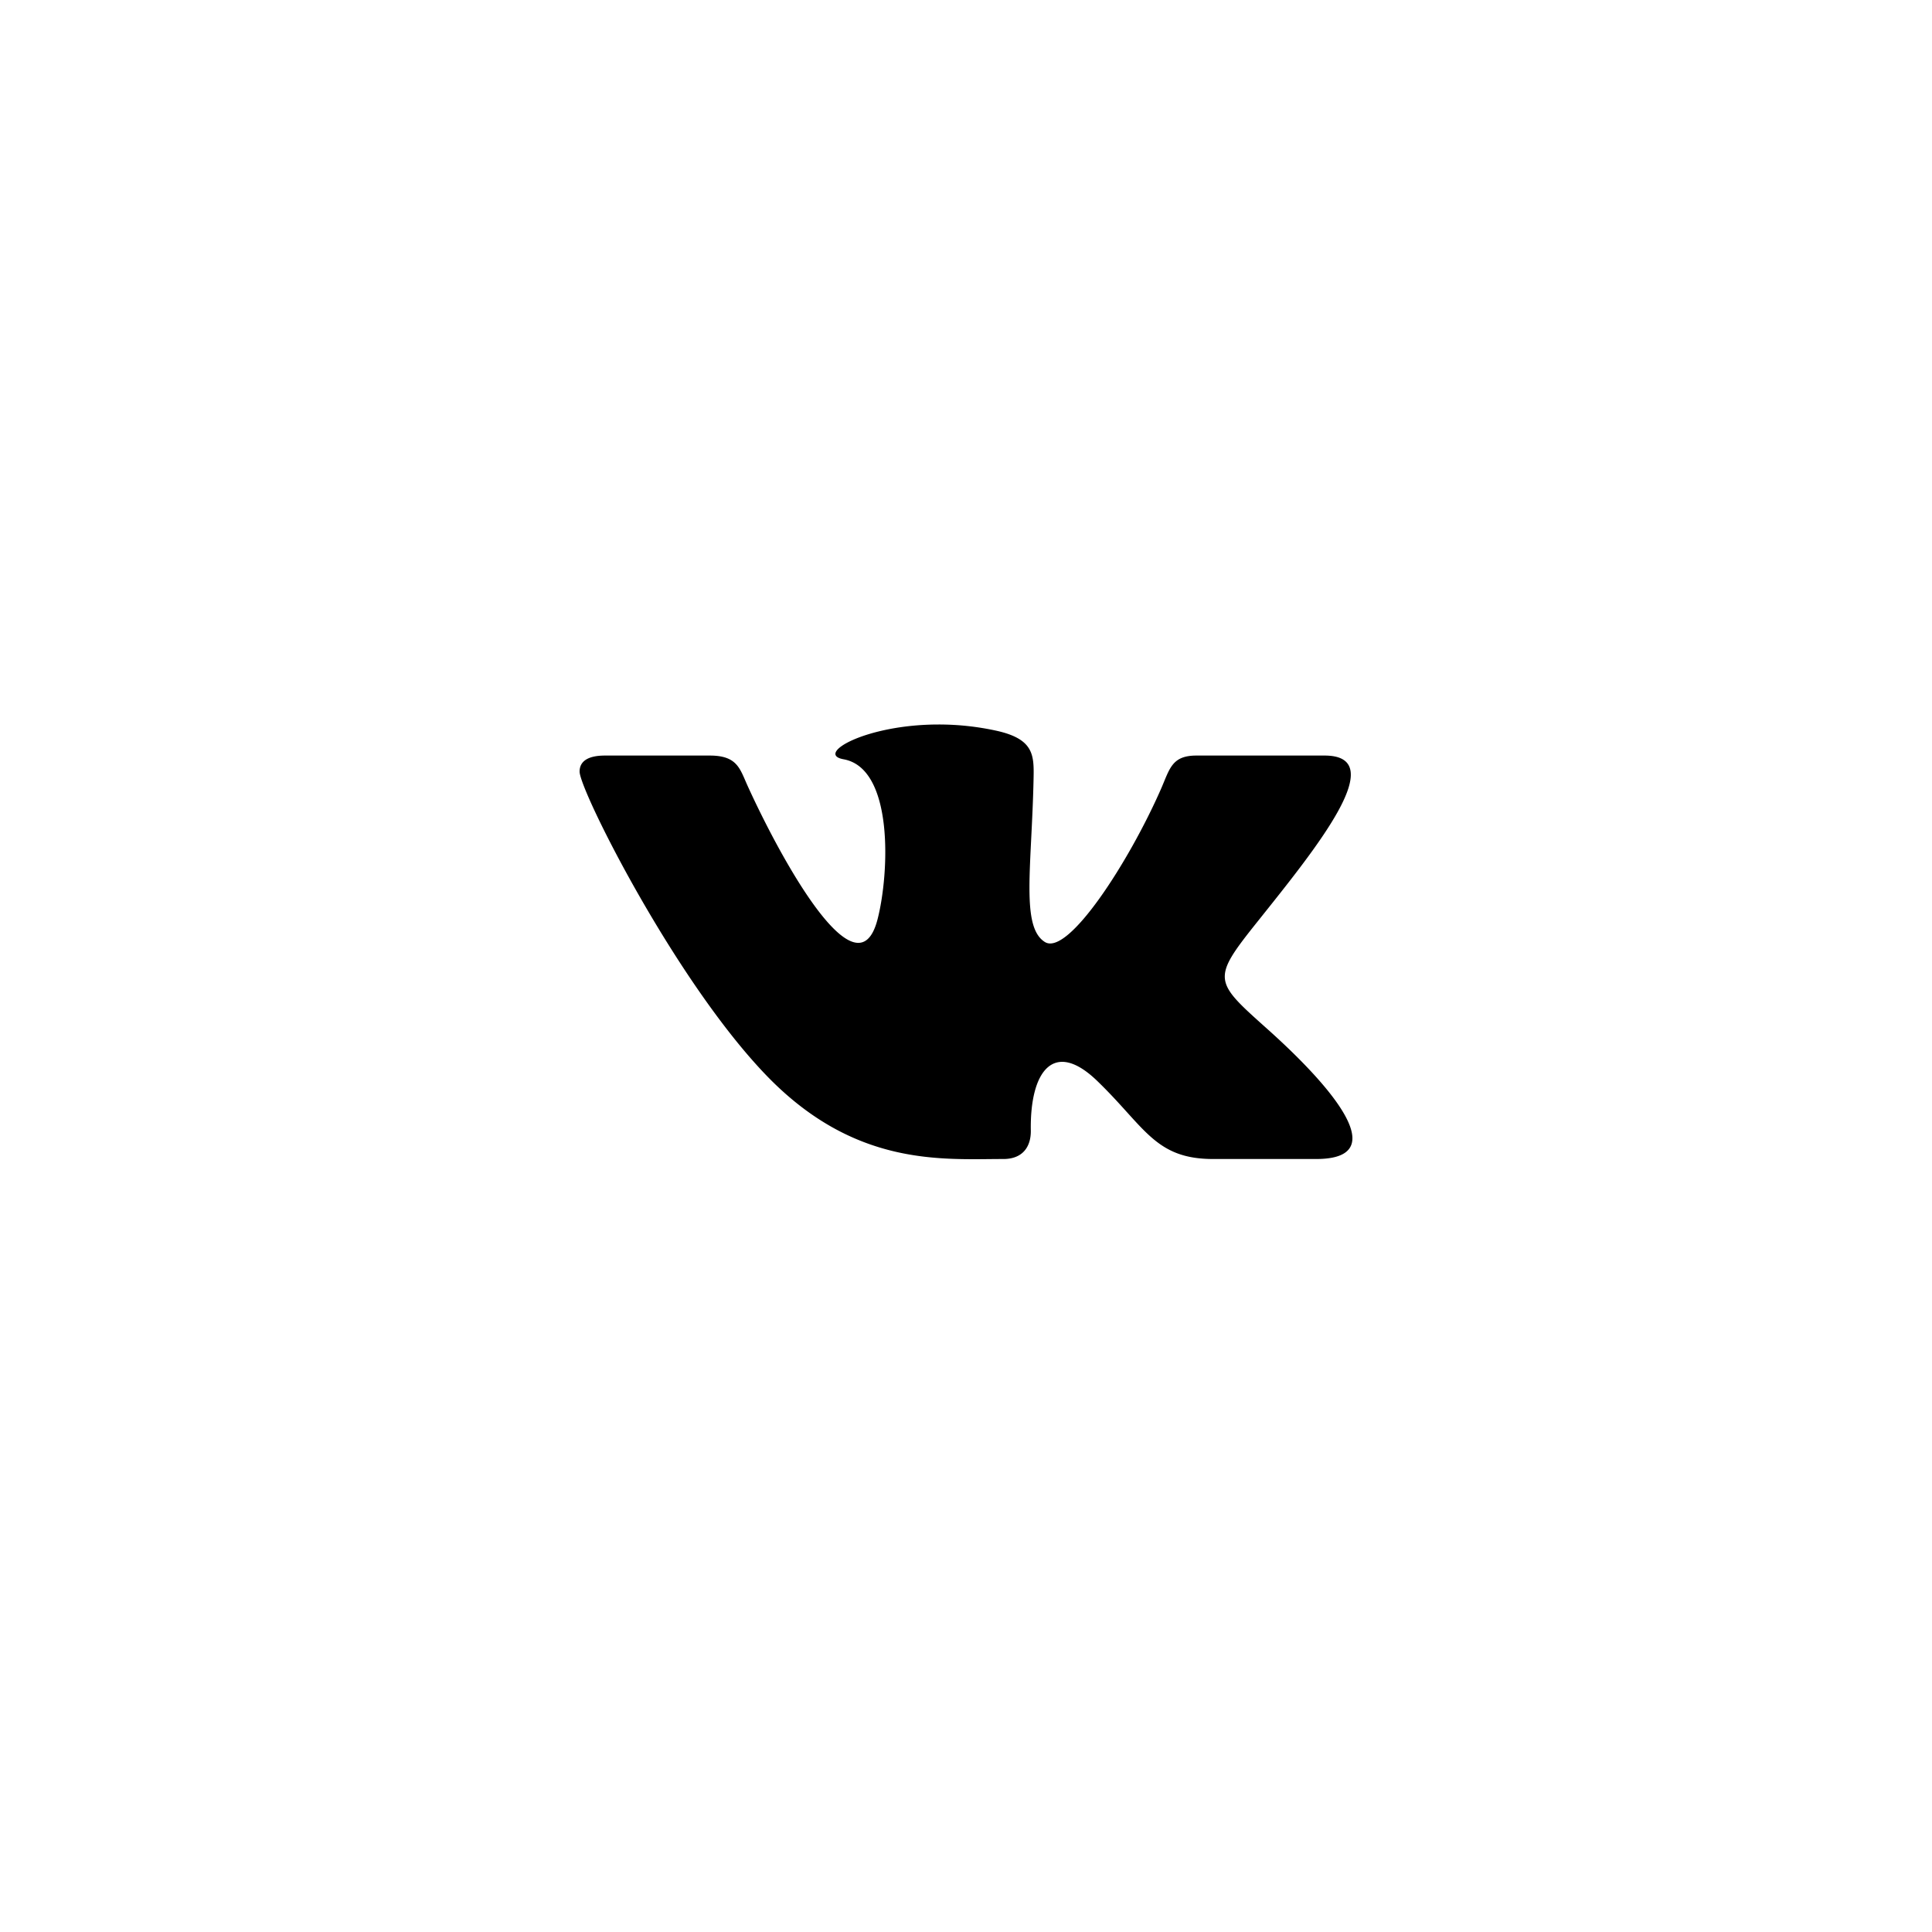 <svg xmlns="http://www.w3.org/2000/svg" width="40" height="40" viewBox="0 0 40 40">
    <g fill="none" fill-rule="evenodd">
        <path fill="#000" fill-rule="nonzero" d="M20.774 23.996c.406 0 .572-.261.568-.588-.021-1.233.476-1.896 1.372-1.031.992.956 1.198 1.619 2.402 1.619h2.133c.539 0 .751-.167.751-.43 0-.554-.947-1.533-1.75-2.252-1.124-1.006-1.177-1.03-.209-2.24 1.201-1.505 2.772-3.431 1.382-3.431H24.77c-.514 0-.552.28-.735.696-.663 1.509-1.924 3.463-2.402 3.164-.501-.312-.272-1.547-.234-3.382.01-.485.008-.817-.76-.99A5.57 5.57 0 0 0 19.432 15c-1.516 0-2.56.613-1.967.72 1.047.188.947 2.373.703 3.316-.426 1.644-2.024-1.3-2.69-2.767-.16-.352-.21-.626-.783-.626h-2.17c-.328 0-.525.103-.525.332 0 .387 1.973 4.32 3.857 6.28 1.837 1.913 3.653 1.741 4.917 1.741z"/>
    </g>
</svg>
